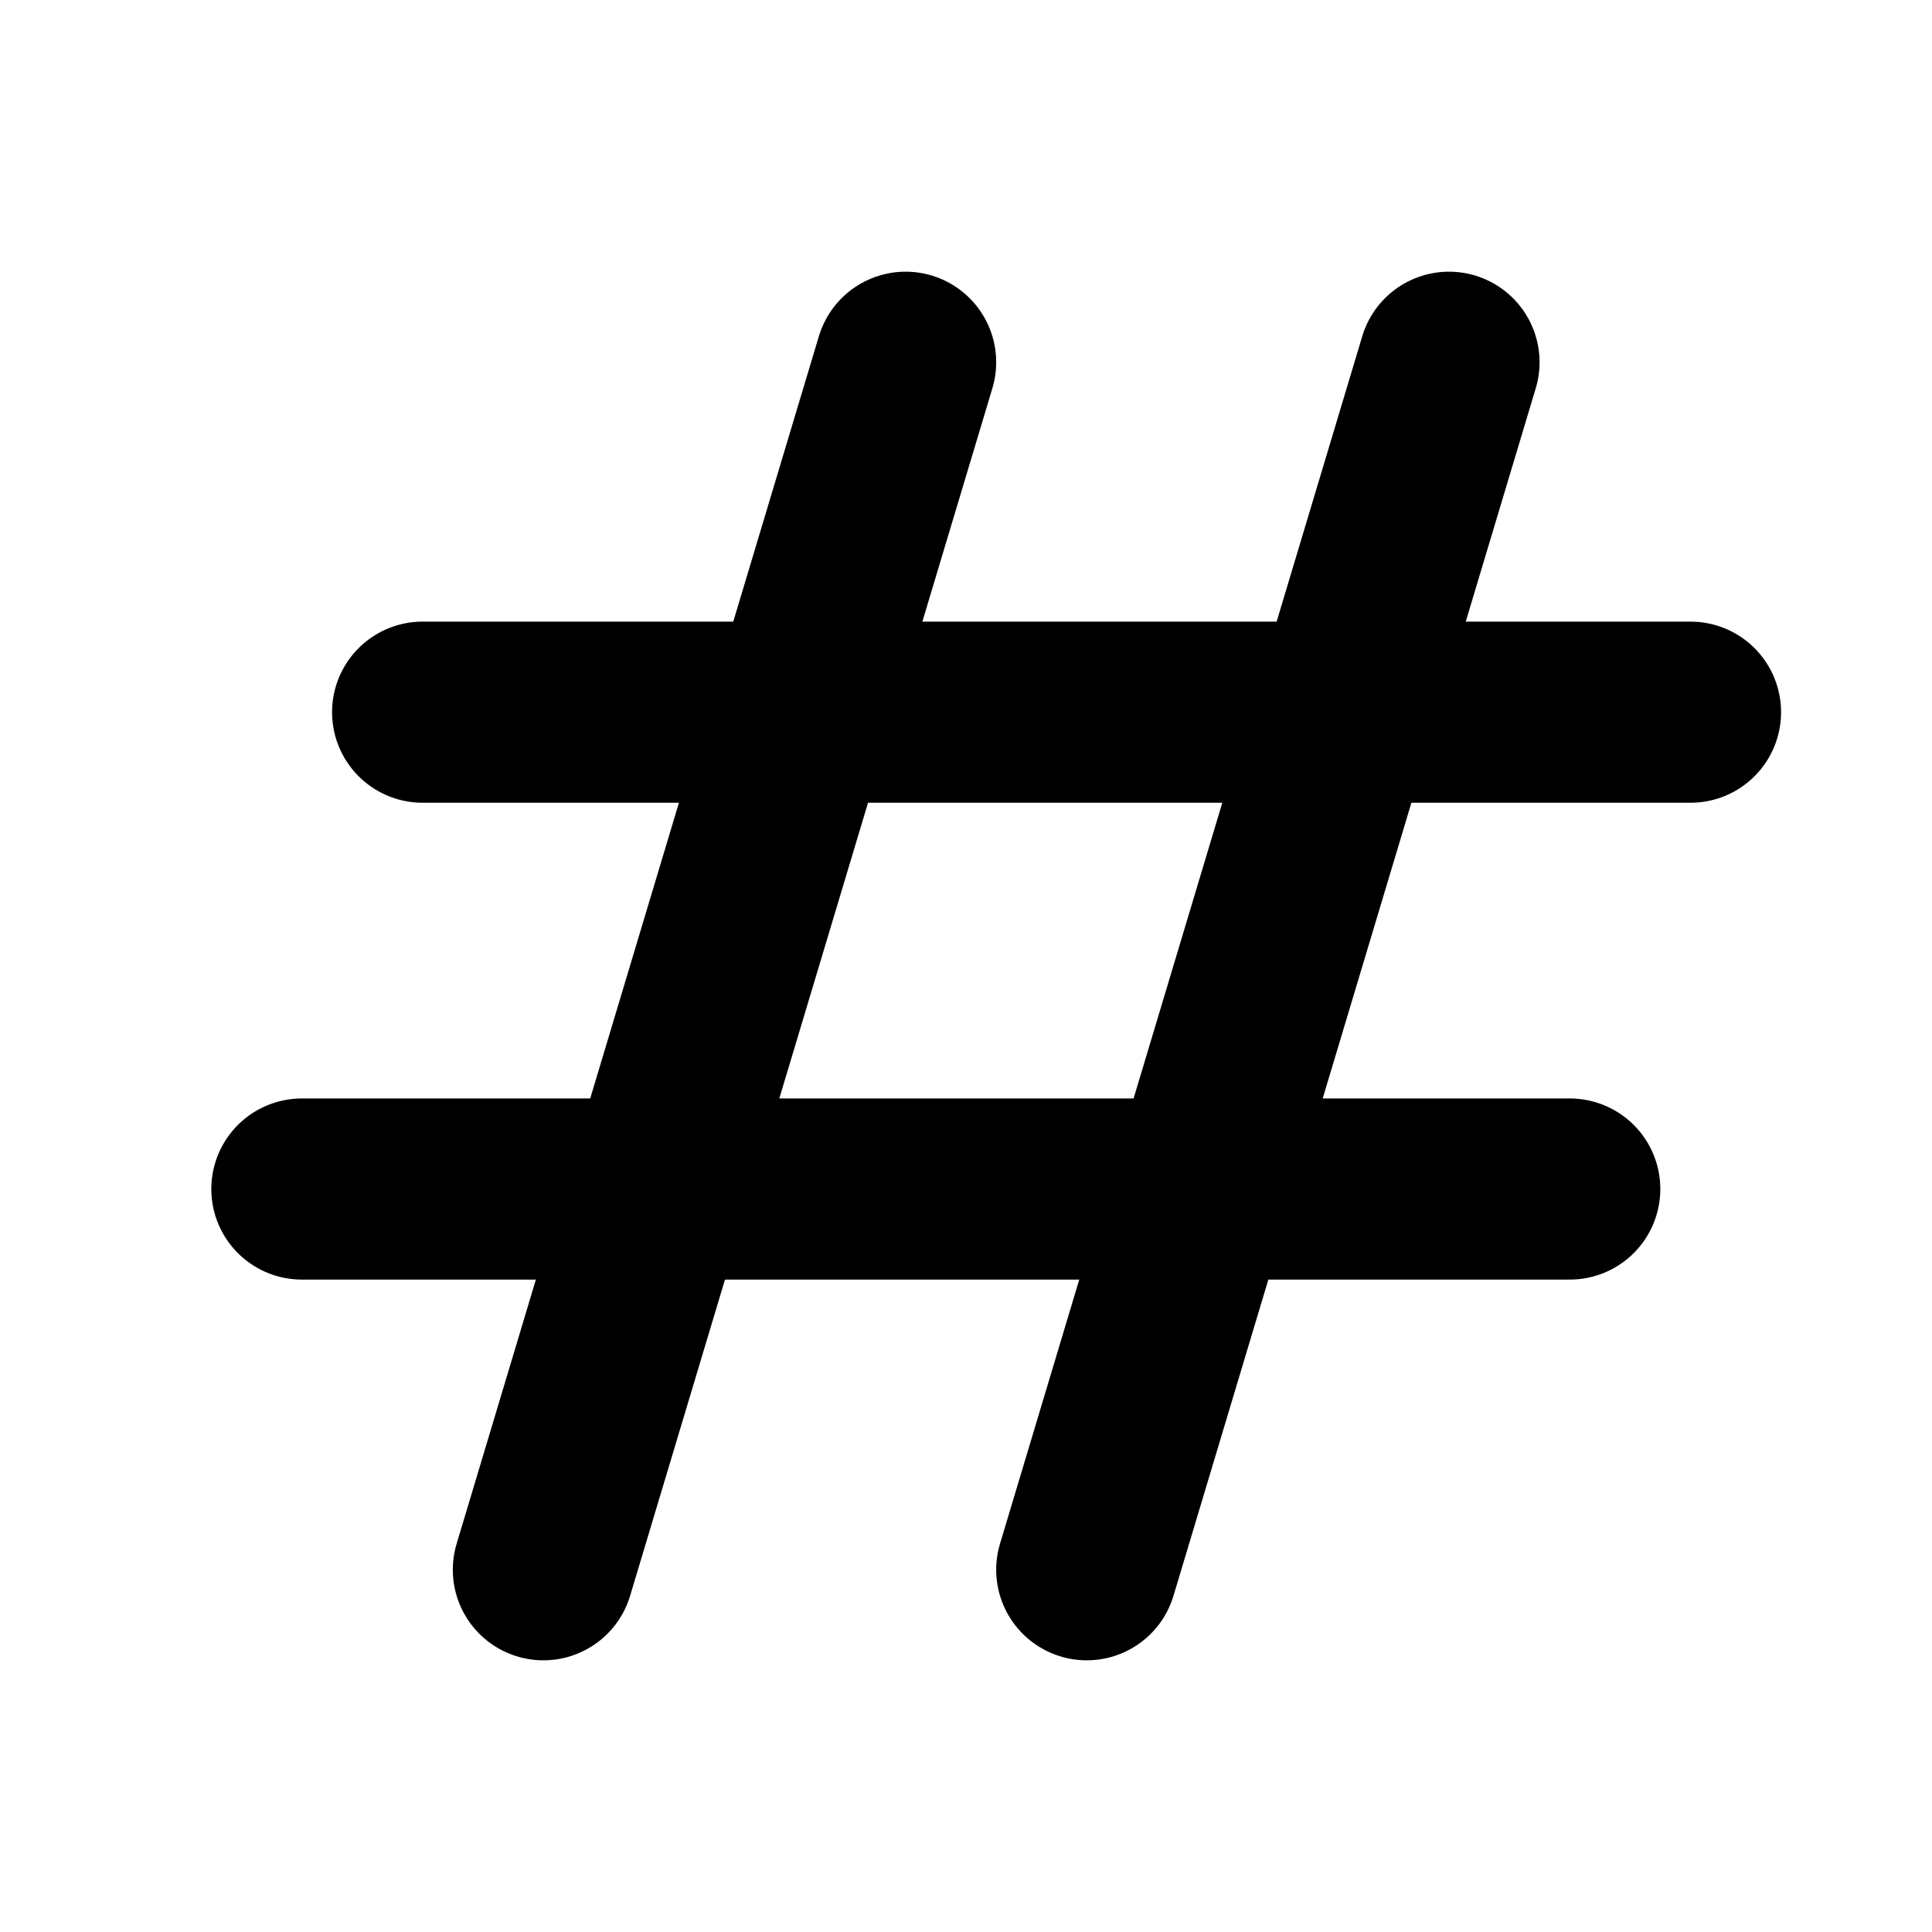 <svg width="16" height="16" viewBox="0 0 16 16" fill="none" xmlns="http://www.w3.org/2000/svg">
<path d="M7.5 3L4.5 13" stroke="currentColor" stroke-width="1.5" stroke-linecap="round"/>
<path d="M14 5.898L3.5 5.898" stroke="currentColor" stroke-width="1.5" stroke-linecap="round"/>
<path d="M13 9.847L2.5 9.847" stroke="currentColor" stroke-width="1.5" stroke-linecap="round"/>
<path d="M12 3L9 13" stroke="currentColor" stroke-width="1.5" stroke-linecap="round"/>
</svg>
